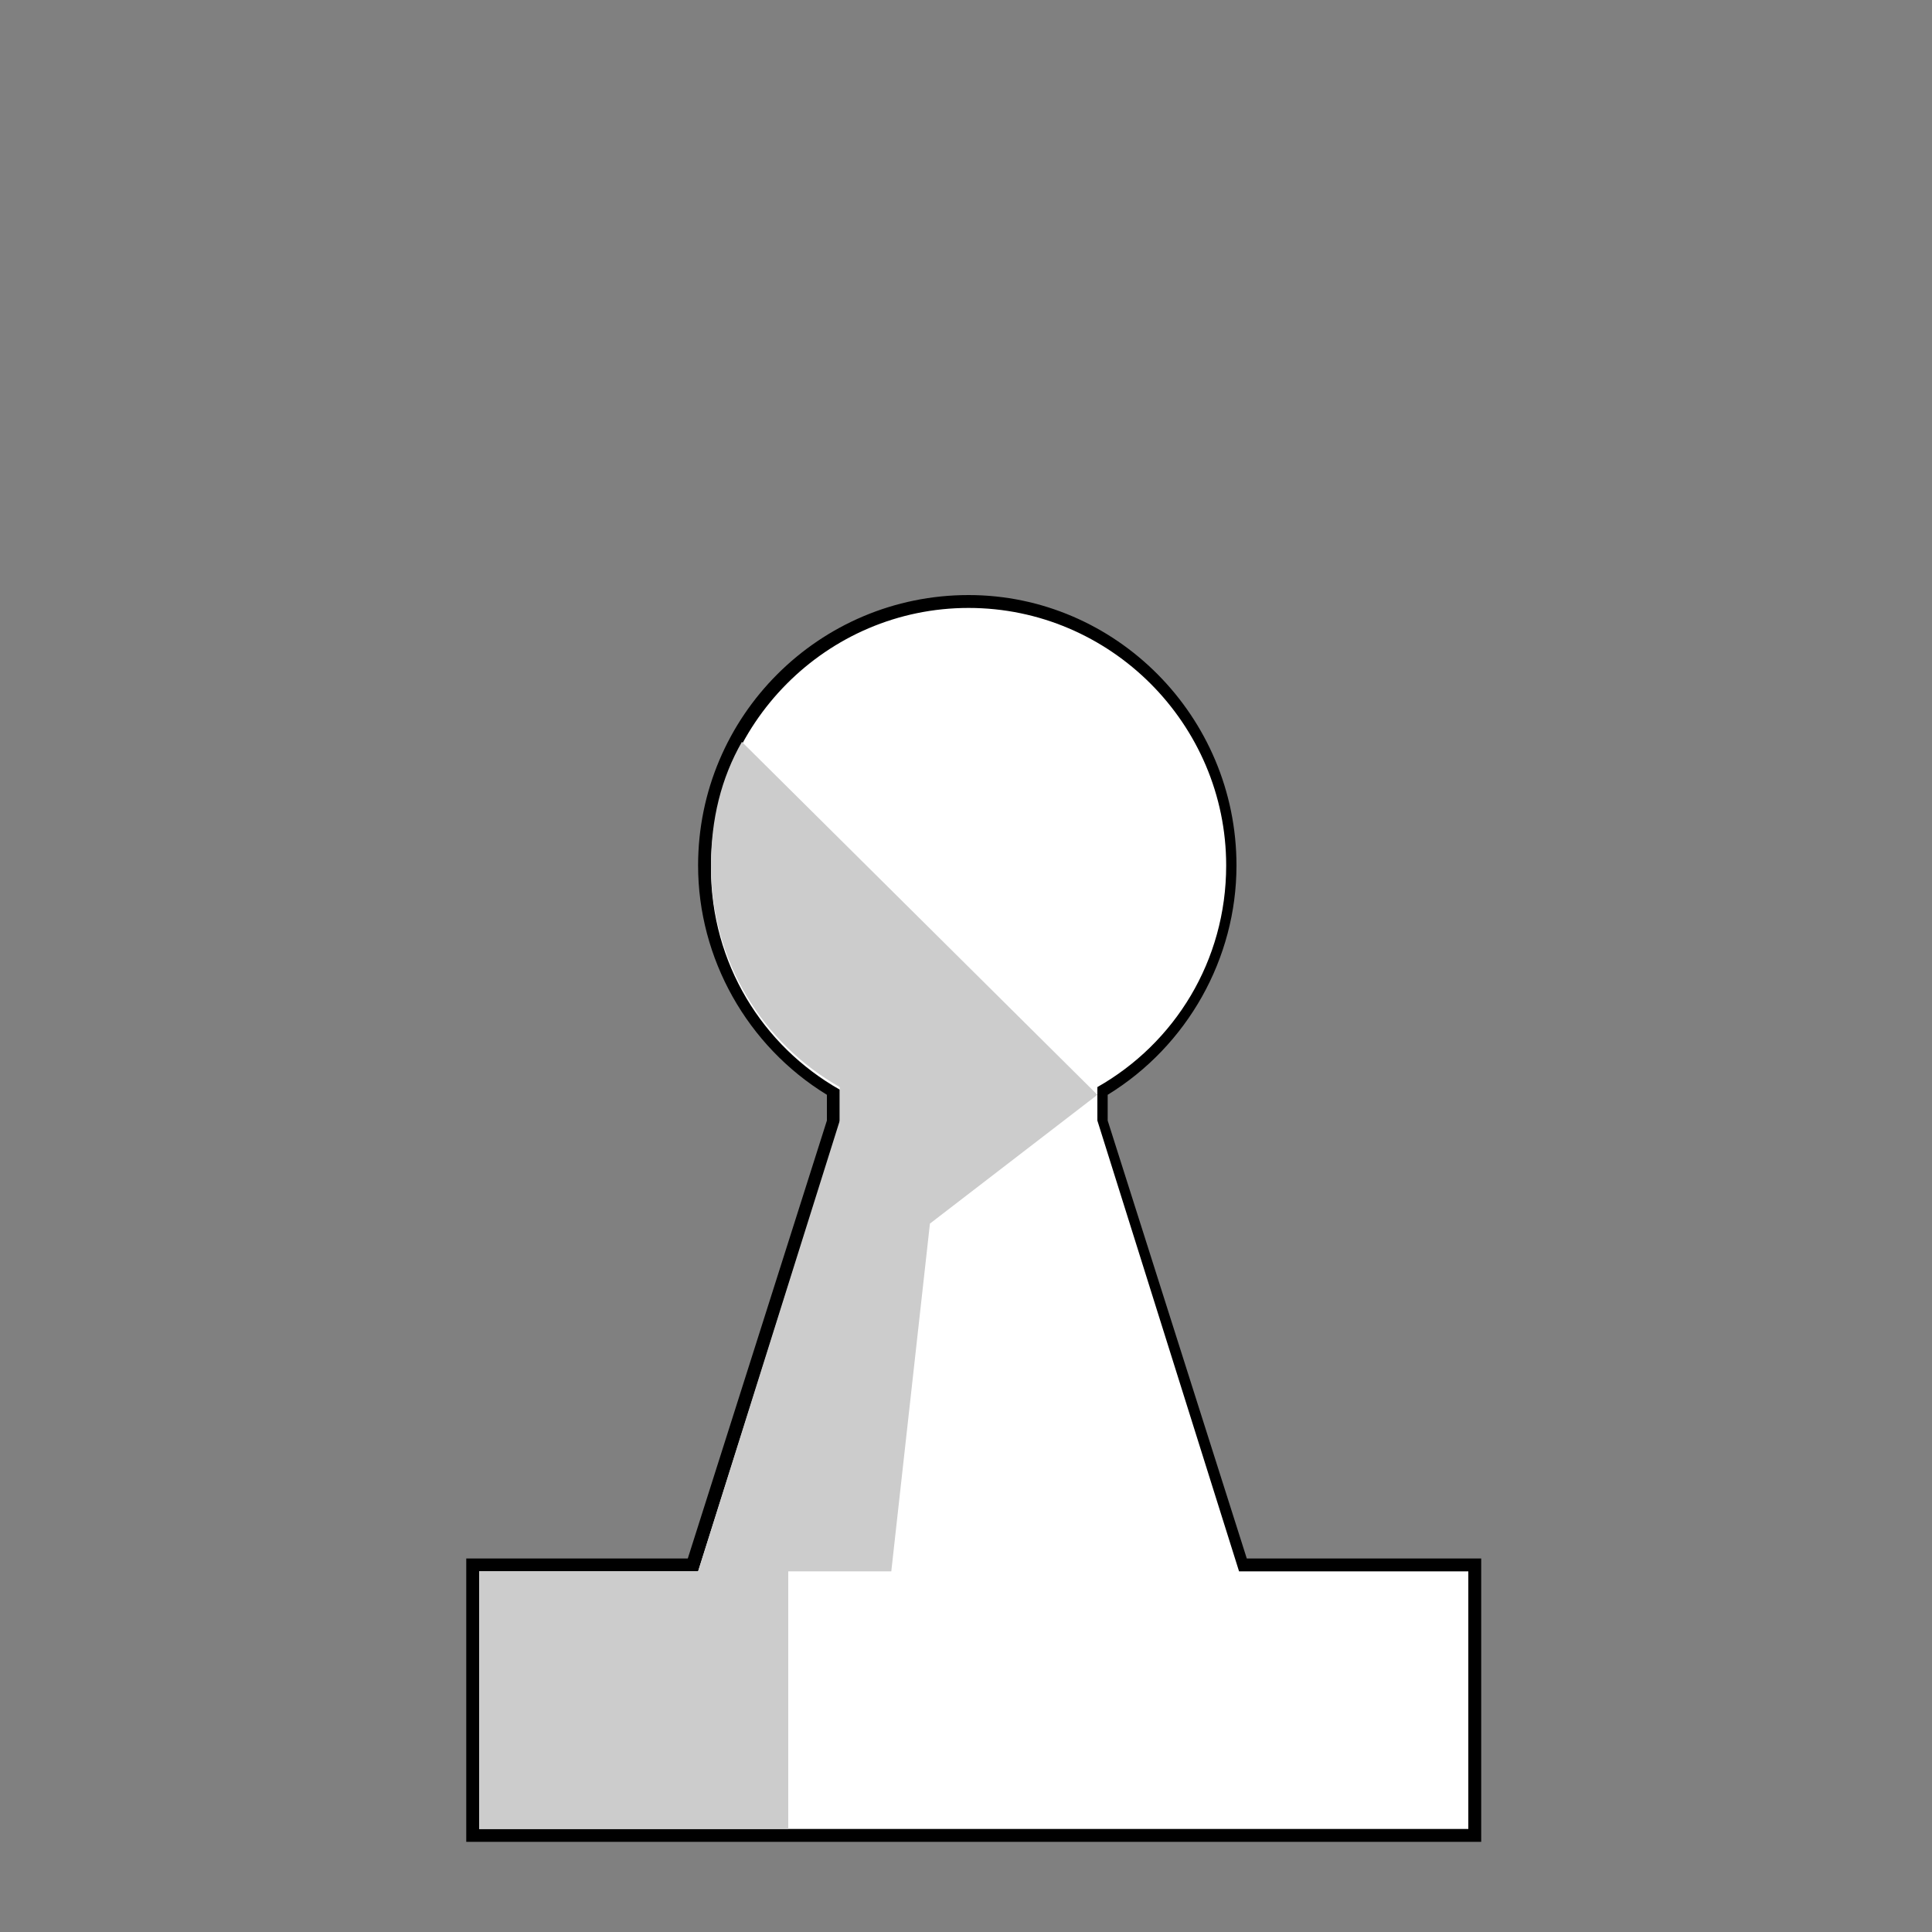 <?xml version="1.0" encoding="utf-8"?>
<svg version="1.1" id="Layer_1" xmlns="http://www.w3.org/2000/svg" xmlns:xlink="http://www.w3.org/1999/xlink" x="0px" y="0px" viewBox="0 0 75 75" style="enable-background:new 0 0 75 75;" xml:space="preserve">
<rect x="0" y="0" width="75" height="75" fill="#808080" stroke="none"/>
<style type="text/css">
	.st0{fill:#FFFFFF;}
	.st1{fill:#CCCCCC;}
</style>
<g id="w_pawn">
	<g>
		<path class="st0" d="M18.4,71.3V60.8h8.5l5.4-17.3v-1.1c-3.1-1.8-5-5.2-5-8.8c0-5.6,4.6-10.2,10.2-10.2S47.7,28,47.7,33.6
			c0,3.6-1.9,6.9-5,8.8v1.2l5.5,17.2h9v10.5H18.4z"/>
		<path d="M37.6,23.6c5.5,0,10,4.5,10,10c0,3.7-2,6.9-5,8.6v1.3L48.1,61H57v10H18.6V61h8.5l5.5-17.4v-1.3c-3-1.7-5-4.9-5-8.6
			C27.6,28.1,32.1,23.6,37.6,23.6 M37.6,23.1c-5.8,0-10.5,4.7-10.5,10.5c0,3.6,1.9,7,5,8.9v1l-5.4,17h-8.1h-0.5V61v10v0.5h0.5H57
			h0.5V71V61v-0.5H57h-8.6l-5.4-17v-1c3.1-1.9,5-5.3,5-8.9C48,27.8,43.3,23.1,37.6,23.1L37.6,23.1z"/>
	</g>
	<path class="st1" d="M34.6,61l1.5-13.5l6.5-5L28.8,28.8c-0.8,1.4-1.2,3-1.2,4.8c0,3.7,2,6.9,5,8.6v1.3L27.1,61h-8.5v10h12V61H34.6z
		"/>
</g>
</svg>

